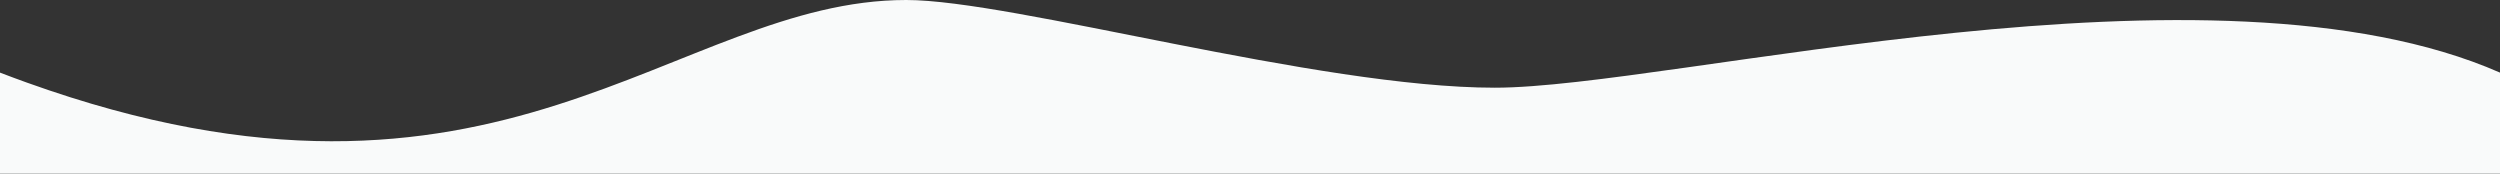 <?xml version="1.0" encoding="UTF-8"?>
<svg width="1440px" height="100px" viewBox="0 0 1440 100" version="1.1" xmlns="http://www.w3.org/2000/svg" xmlns:xlink="http://www.w3.org/1999/xlink">
    <rect x="0" y="0" width="1440" height="100" fill="#333333" stroke="none"/>
    <!-- Generator: Sketch 63.1 (92452) - https://sketch.com -->
    <title>waveSgrey</title>
    <desc>Created with Sketch.</desc>
    <g id="Sections" stroke="none" stroke-width="1" fill="none" fill-rule="evenodd">
        <g id="02-copy-3" transform="translate(0, -144)" fill="#F9FAFA">
            <path d="M0,144 L1440,144 C1440,159.739 1440,179.131 1440,202.175 C1274,275 963,193.483 861,193.483 C759,193.483 583.358,244 522,244 C388.495,244 287.754,98.698 15.448,196.438 C10.359,198.264 5.21,200.176 0,202.175 C0,184.058 0,164.667 0,144 Z" id="waveSgrey" transform="translate(720, 194) scale(1, -1) translate(-720, -194) "></path>
        </g>
    </g>
</svg>